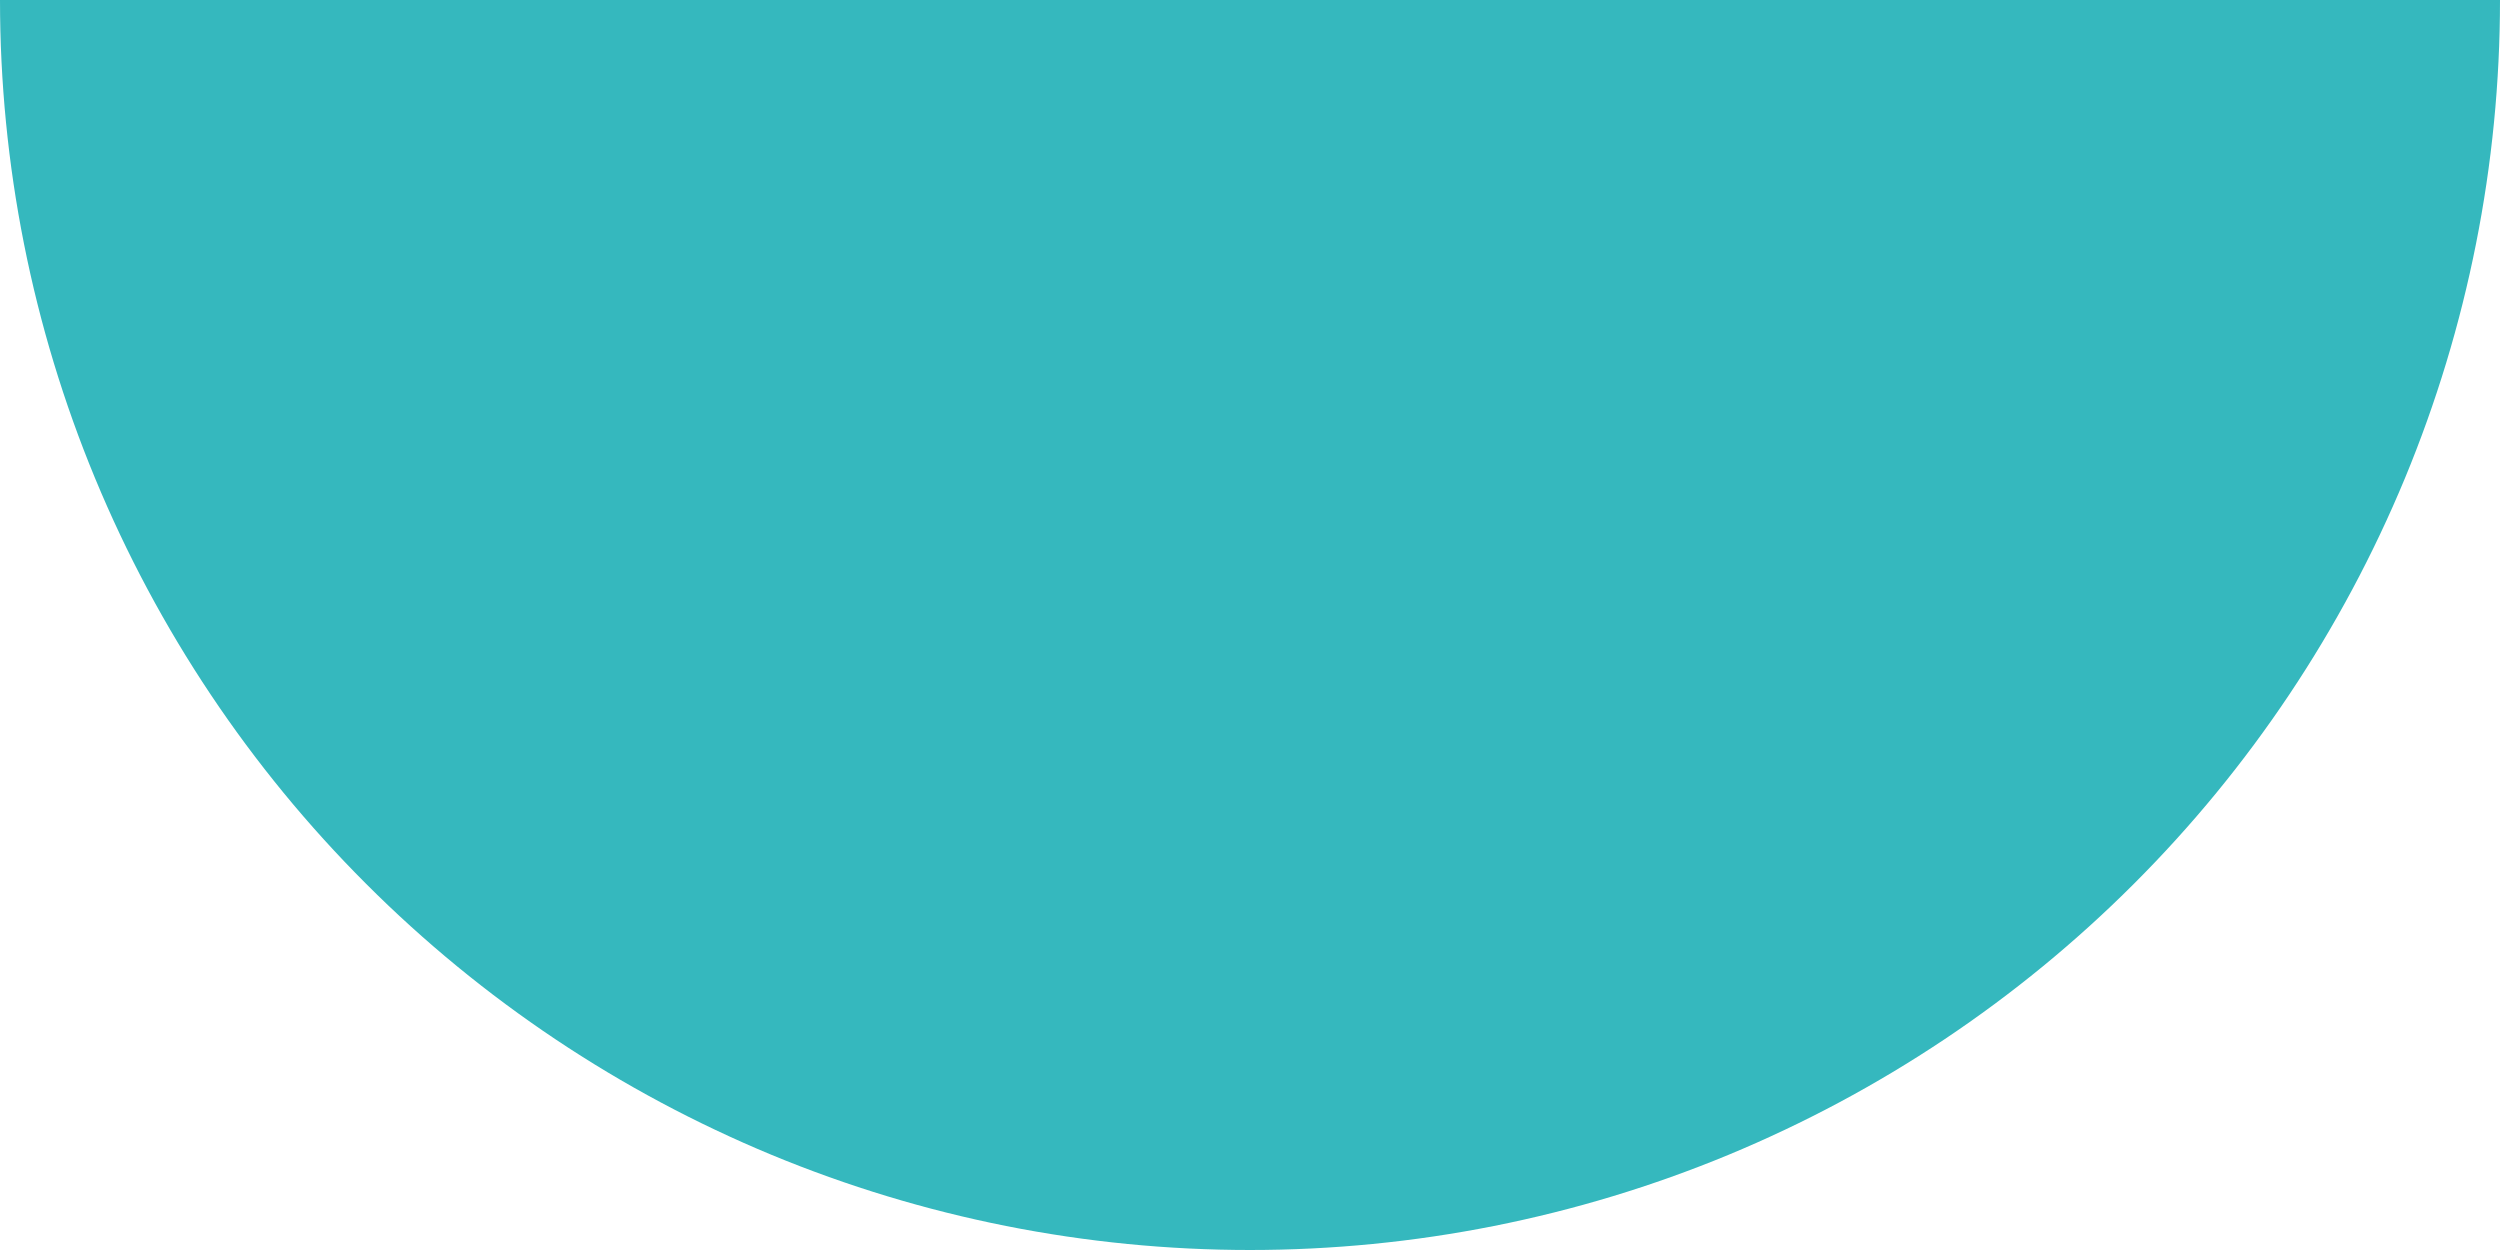 <svg width="24" height="12" viewBox="0 0 24 12" fill="none" xmlns="http://www.w3.org/2000/svg">
<path d="M0 -9.53674e-07C-1.37766e-07 1.576 0.31 3.136 0.913 4.592C1.516 6.048 2.4 7.371 3.515 8.485C4.629 9.6 5.952 10.483 7.408 11.087C8.864 11.69 10.424 12 12 12C13.576 12 15.136 11.69 16.592 11.087C18.048 10.483 19.371 9.6 20.485 8.485C21.6 7.371 22.483 6.048 23.087 4.592C23.69 3.136 24 1.576 24 0H12L0 -9.53674e-07Z" fill="#35B8BE"/>
</svg>
